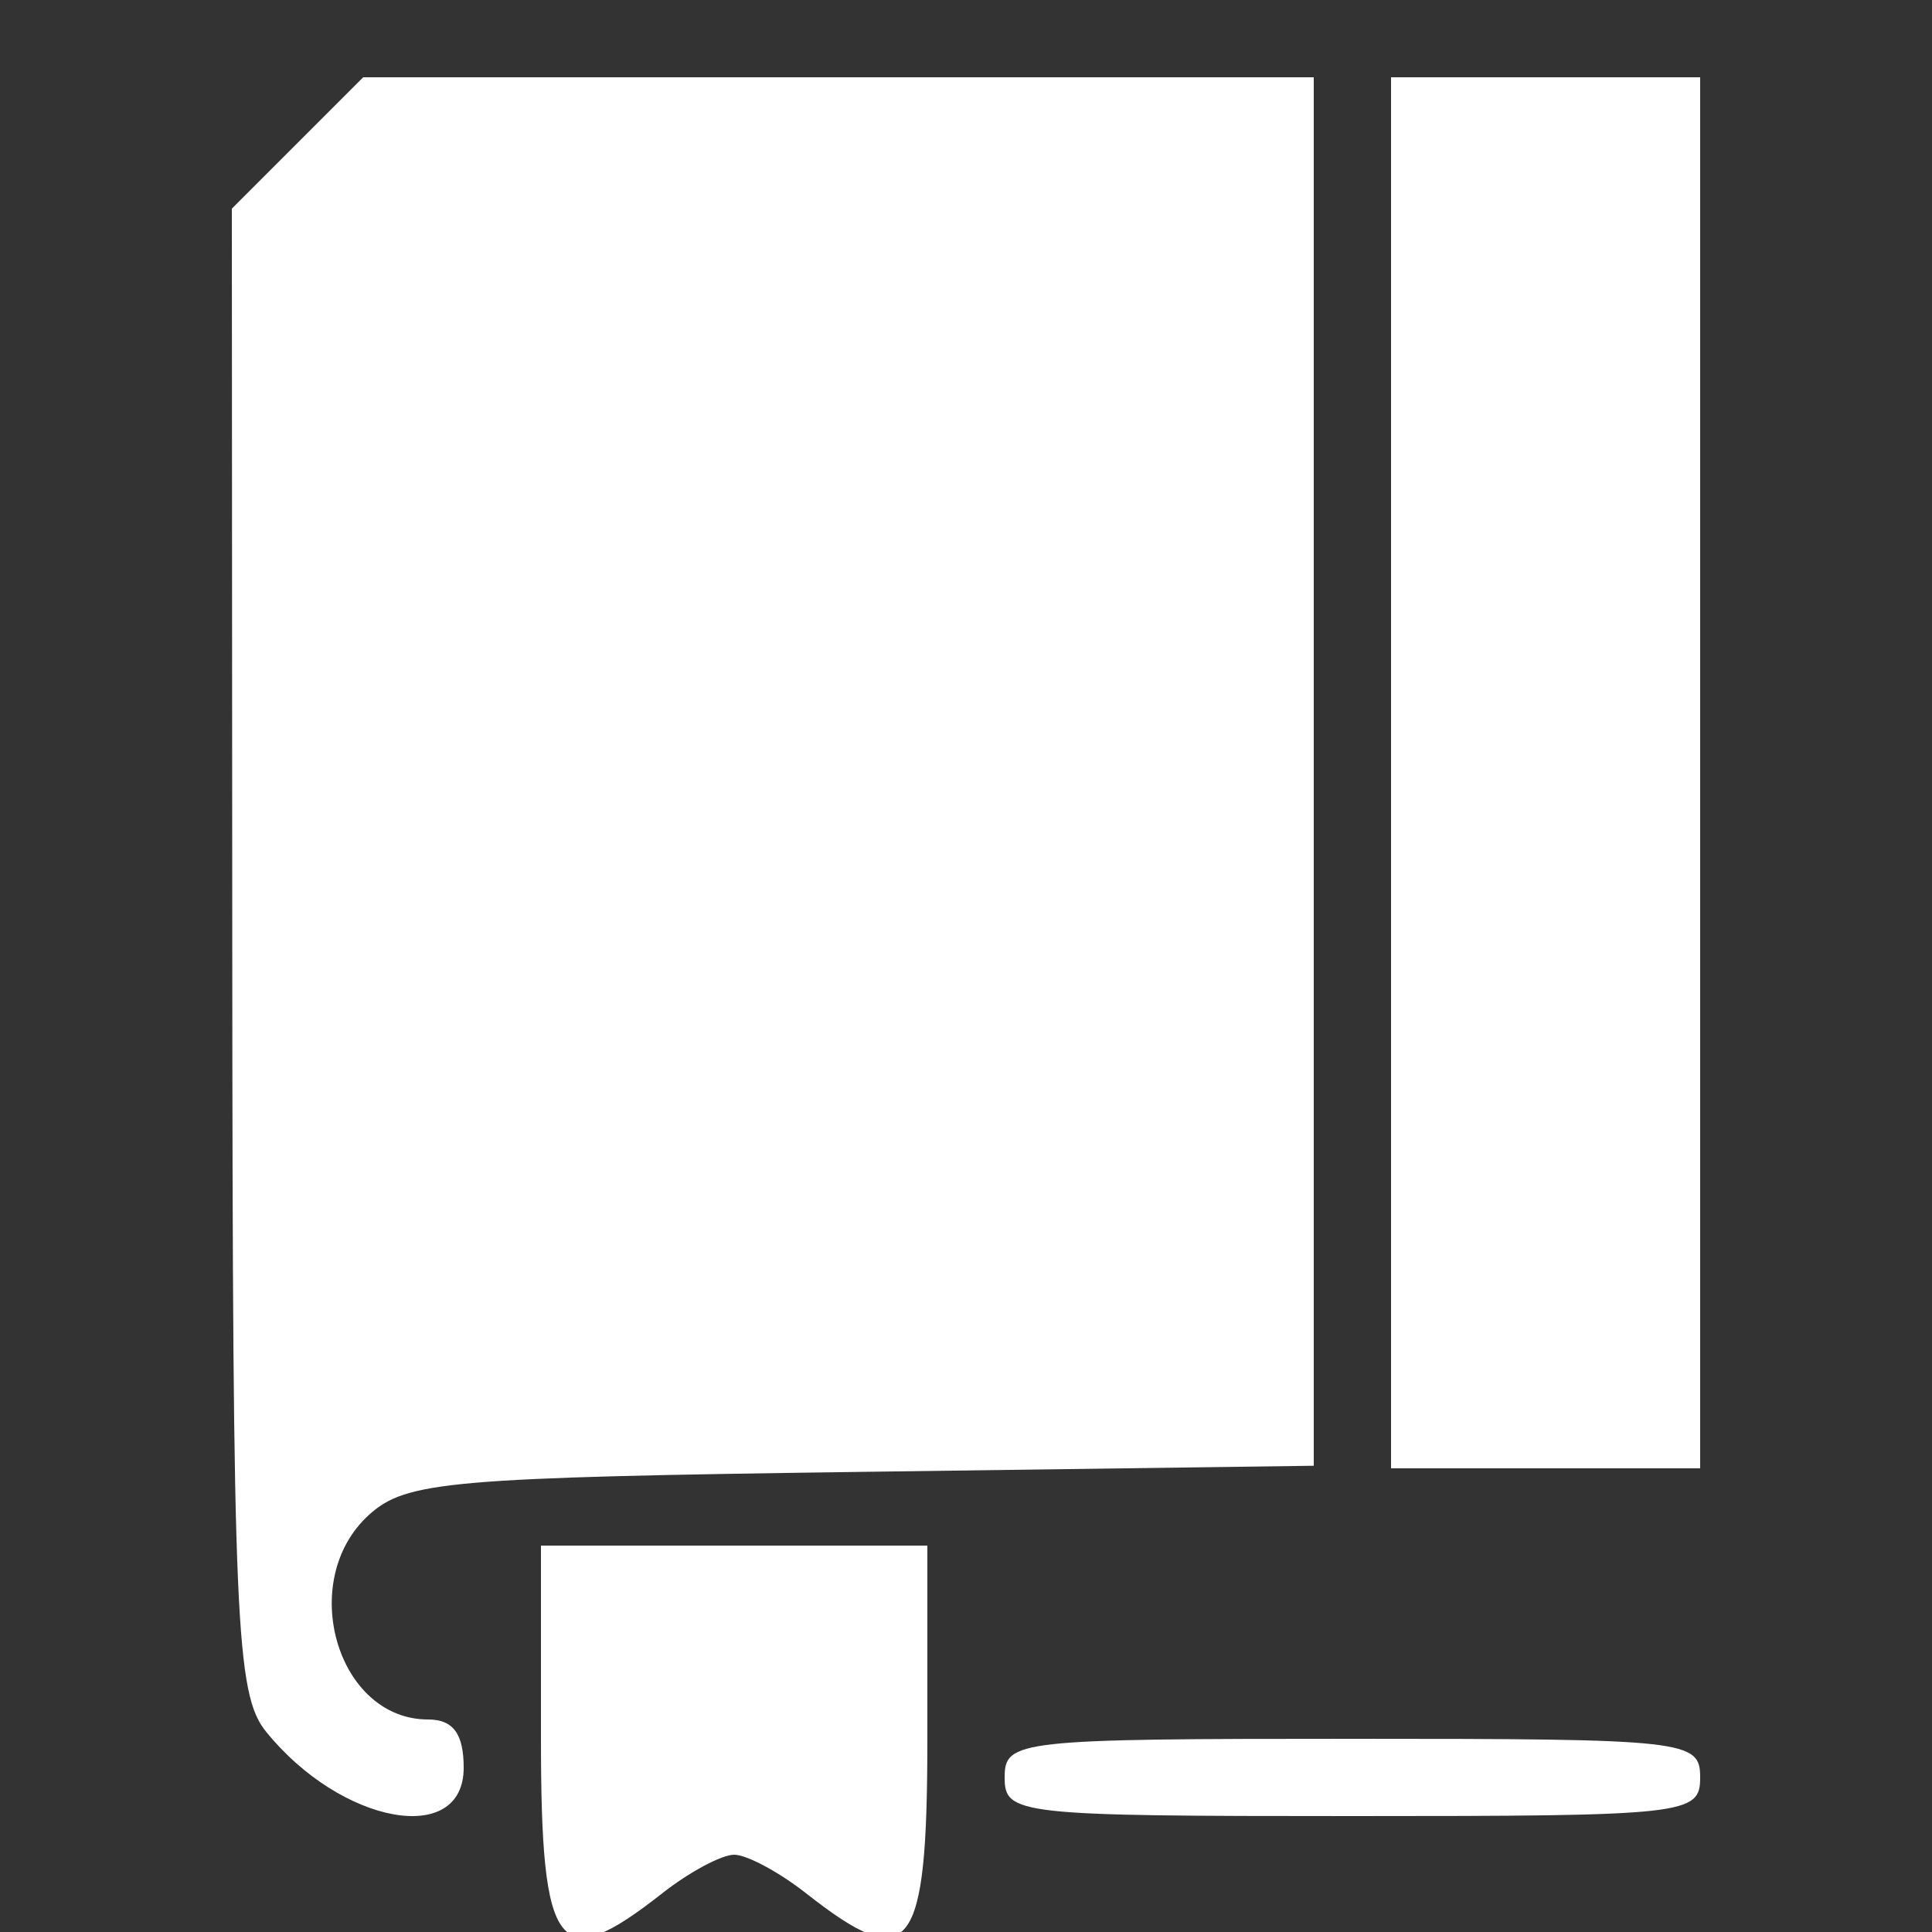 <svg id="svg" xmlns="http://www.w3.org/2000/svg" xmlns:xlink="http://www.w3.org/1999/xlink" width="400" height="400" viewBox="0, 0, 400,400"><rect x="0" y="0" width="400" height="400" fill="#333333" stroke="none"/><g id="svgg"><path id="path0" d="M61.600 29.600 L 48.000 43.200 48.089 196.600 C 48.170 335.903,48.813 350.784,55.089 358.532 C 70.664 377.760,96.000 382.385,96.000 366.000 C 96.000 358.947,93.825 356.000,88.620 356.000 C 69.721 356.000,61.424 327.197,76.411 313.620 C 84.086 306.667,93.020 305.889,178.411 304.734 L 272.000 303.468 272.000 159.734 L 272.000 16.000 173.600 16.000 L 75.200 16.000 61.600 29.600 M288.000 160.000 L 288.000 304.000 320.000 304.000 L 352.000 304.000 352.000 160.000 L 352.000 16.000 320.000 16.000 L 288.000 16.000 288.000 160.000 M112.000 360.000 C 112.000 404.425,115.546 408.948,137.091 392.000 C 142.685 387.600,149.394 384.000,152.000 384.000 C 154.606 384.000,161.315 387.600,166.909 392.000 C 188.454 408.948,192.000 404.425,192.000 360.000 L 192.000 320.000 152.000 320.000 L 112.000 320.000 112.000 360.000 M208.000 368.000 C 208.000 375.704,210.667 376.000,280.000 376.000 C 349.333 376.000,352.000 375.704,352.000 368.000 C 352.000 360.296,349.333 360.000,280.000 360.000 C 210.667 360.000,208.000 360.296,208.000 368.000 " stroke="none" fill="#ffffff" fill-rule="evenodd"></path></g></svg>